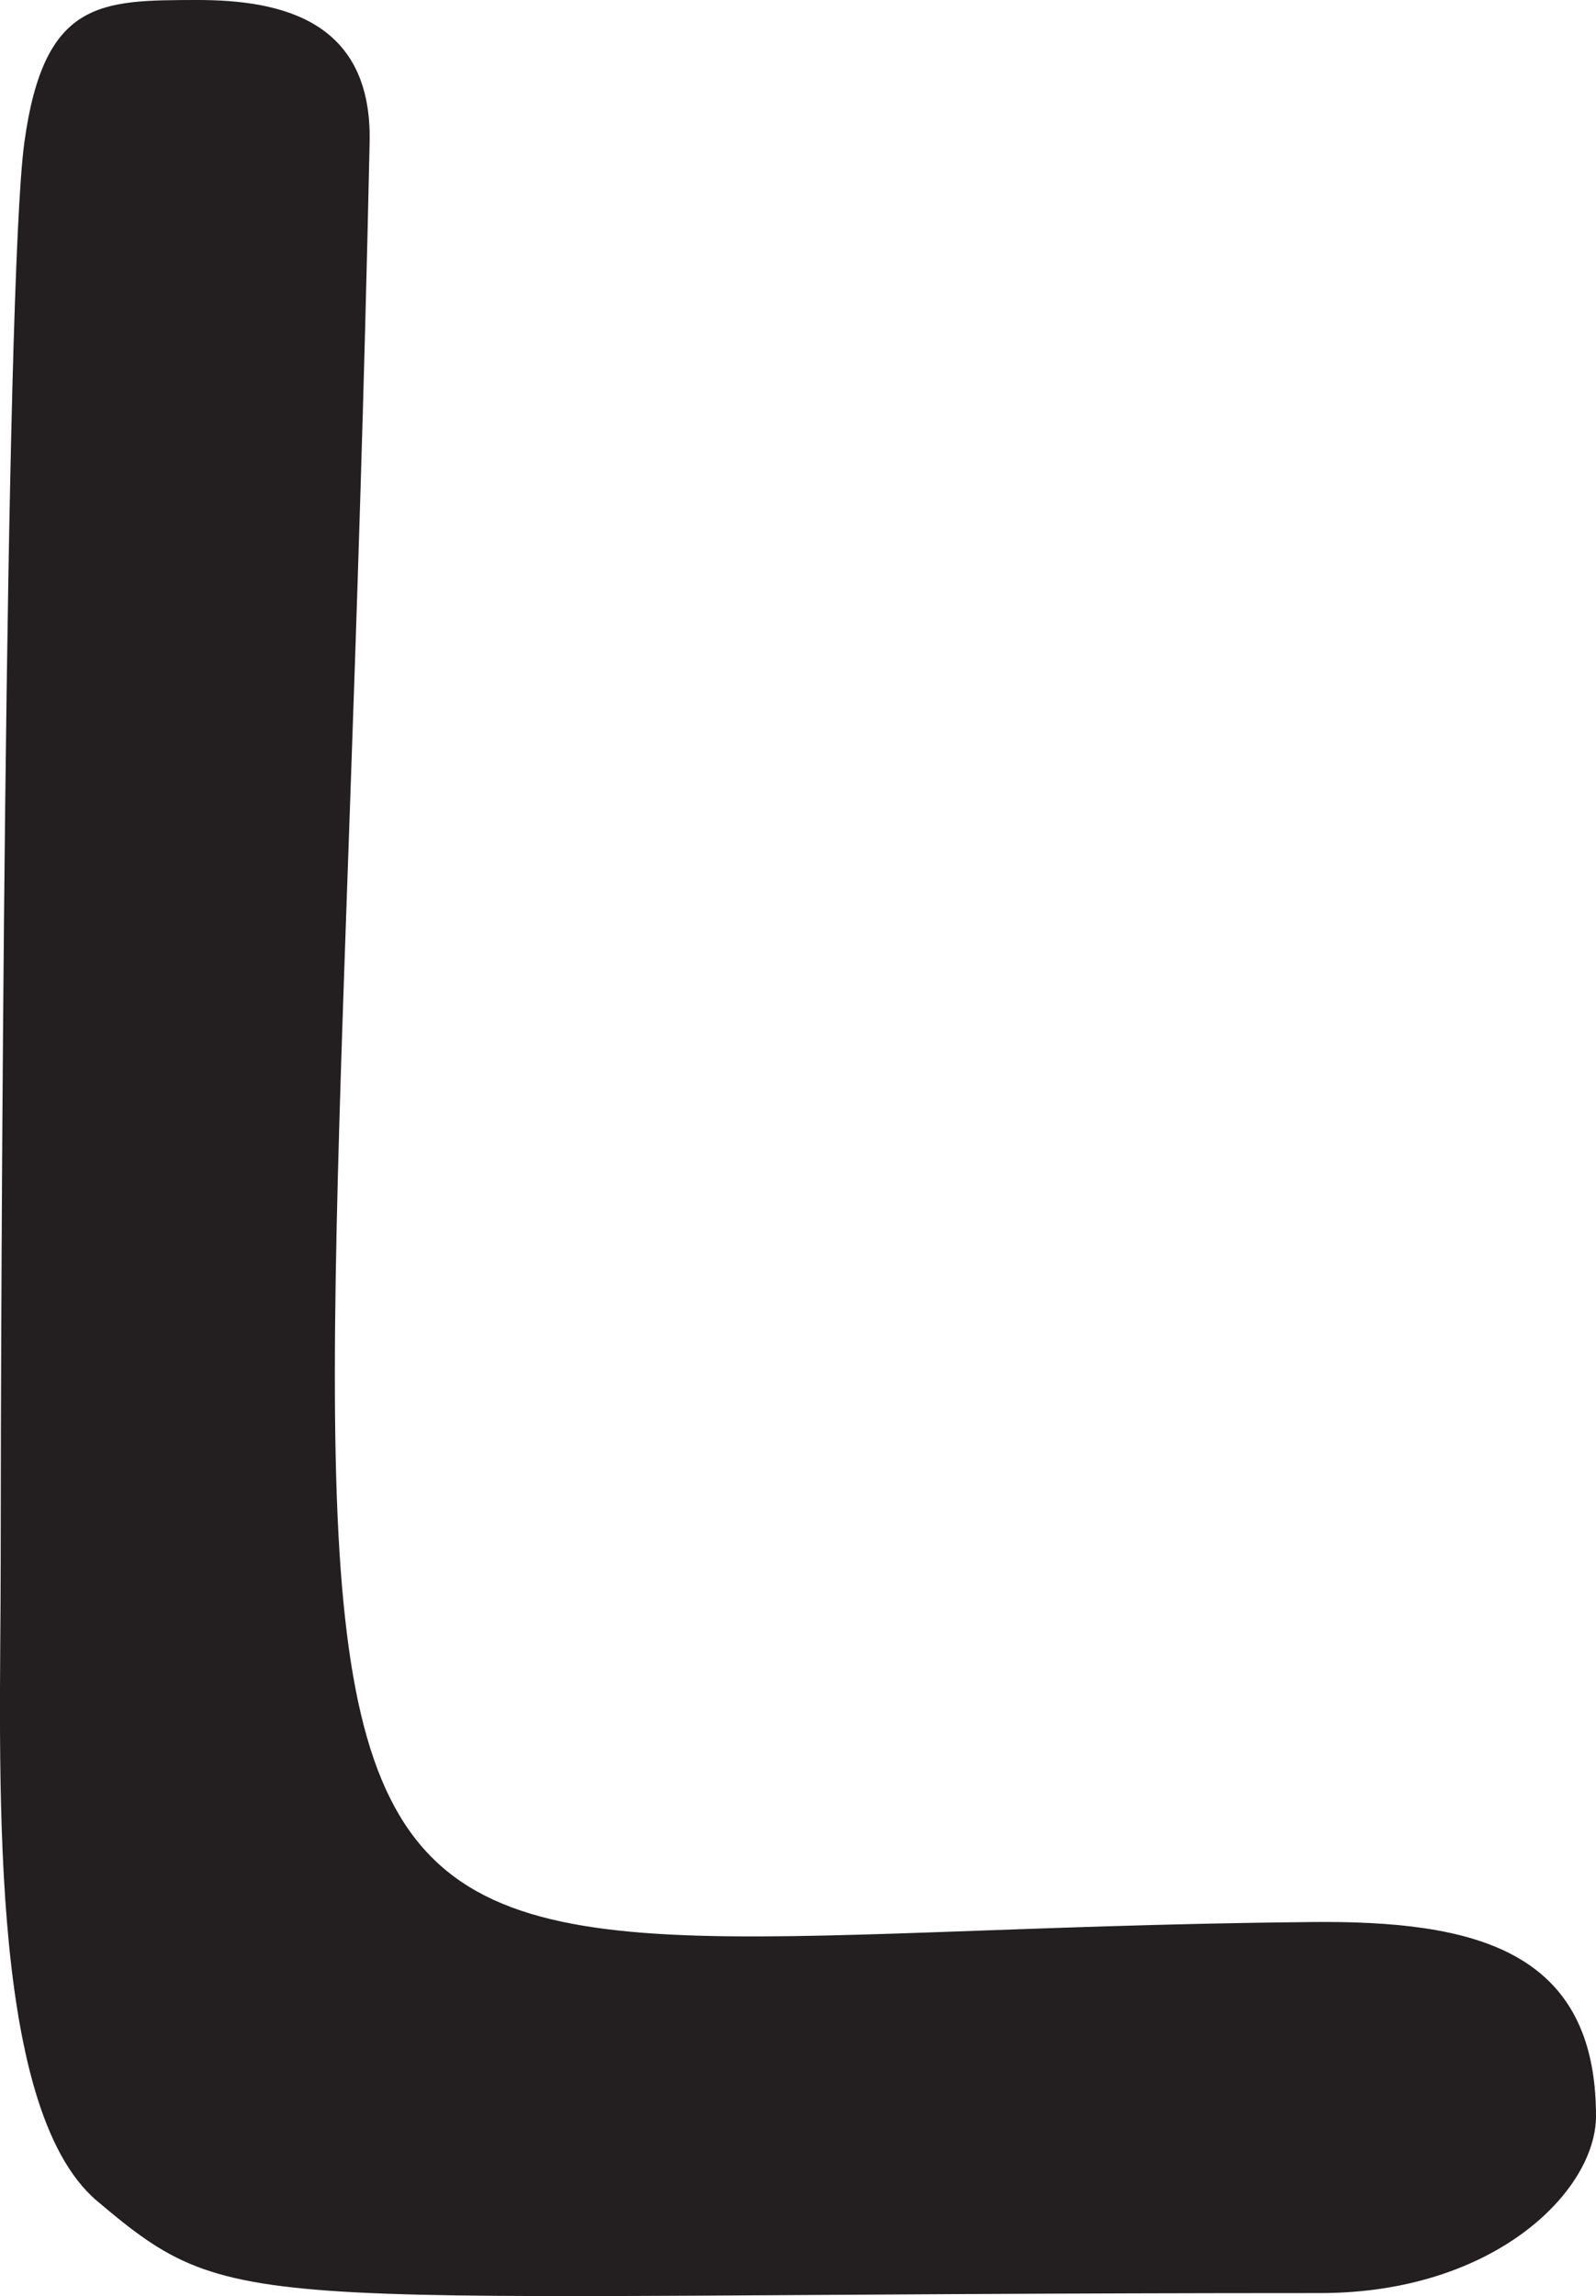 <?xml version="1.0" encoding="UTF-8"?>
<svg id="Layer_2" data-name="Layer 2" xmlns="http://www.w3.org/2000/svg" viewBox="0 0 69.52 100">
  <defs>
    <style>
      .cls-1 {
        fill: #231f20;
      }
    </style>
  </defs>
  <g id="Layer_1-2" data-name="Layer 1">
    <path class="cls-1" d="m16.1,6.21c-1.9,88.52-9.37,77.99,41.03,77.5,7.08-.07,12.39,1.2,12.39,8.45,0,3.26-4.42,7.71-12.01,7.71-47.11,0-47.05,1.26-53.28-4.01C-.64,91.75.03,76.85.03,68.06.03,56.38.21,12.42,1.06,6.21,1.91,0,4.37.01,8.55,0c3.78-.01,7.67.93,7.55,6.21Z"/>
  </g>
</svg>